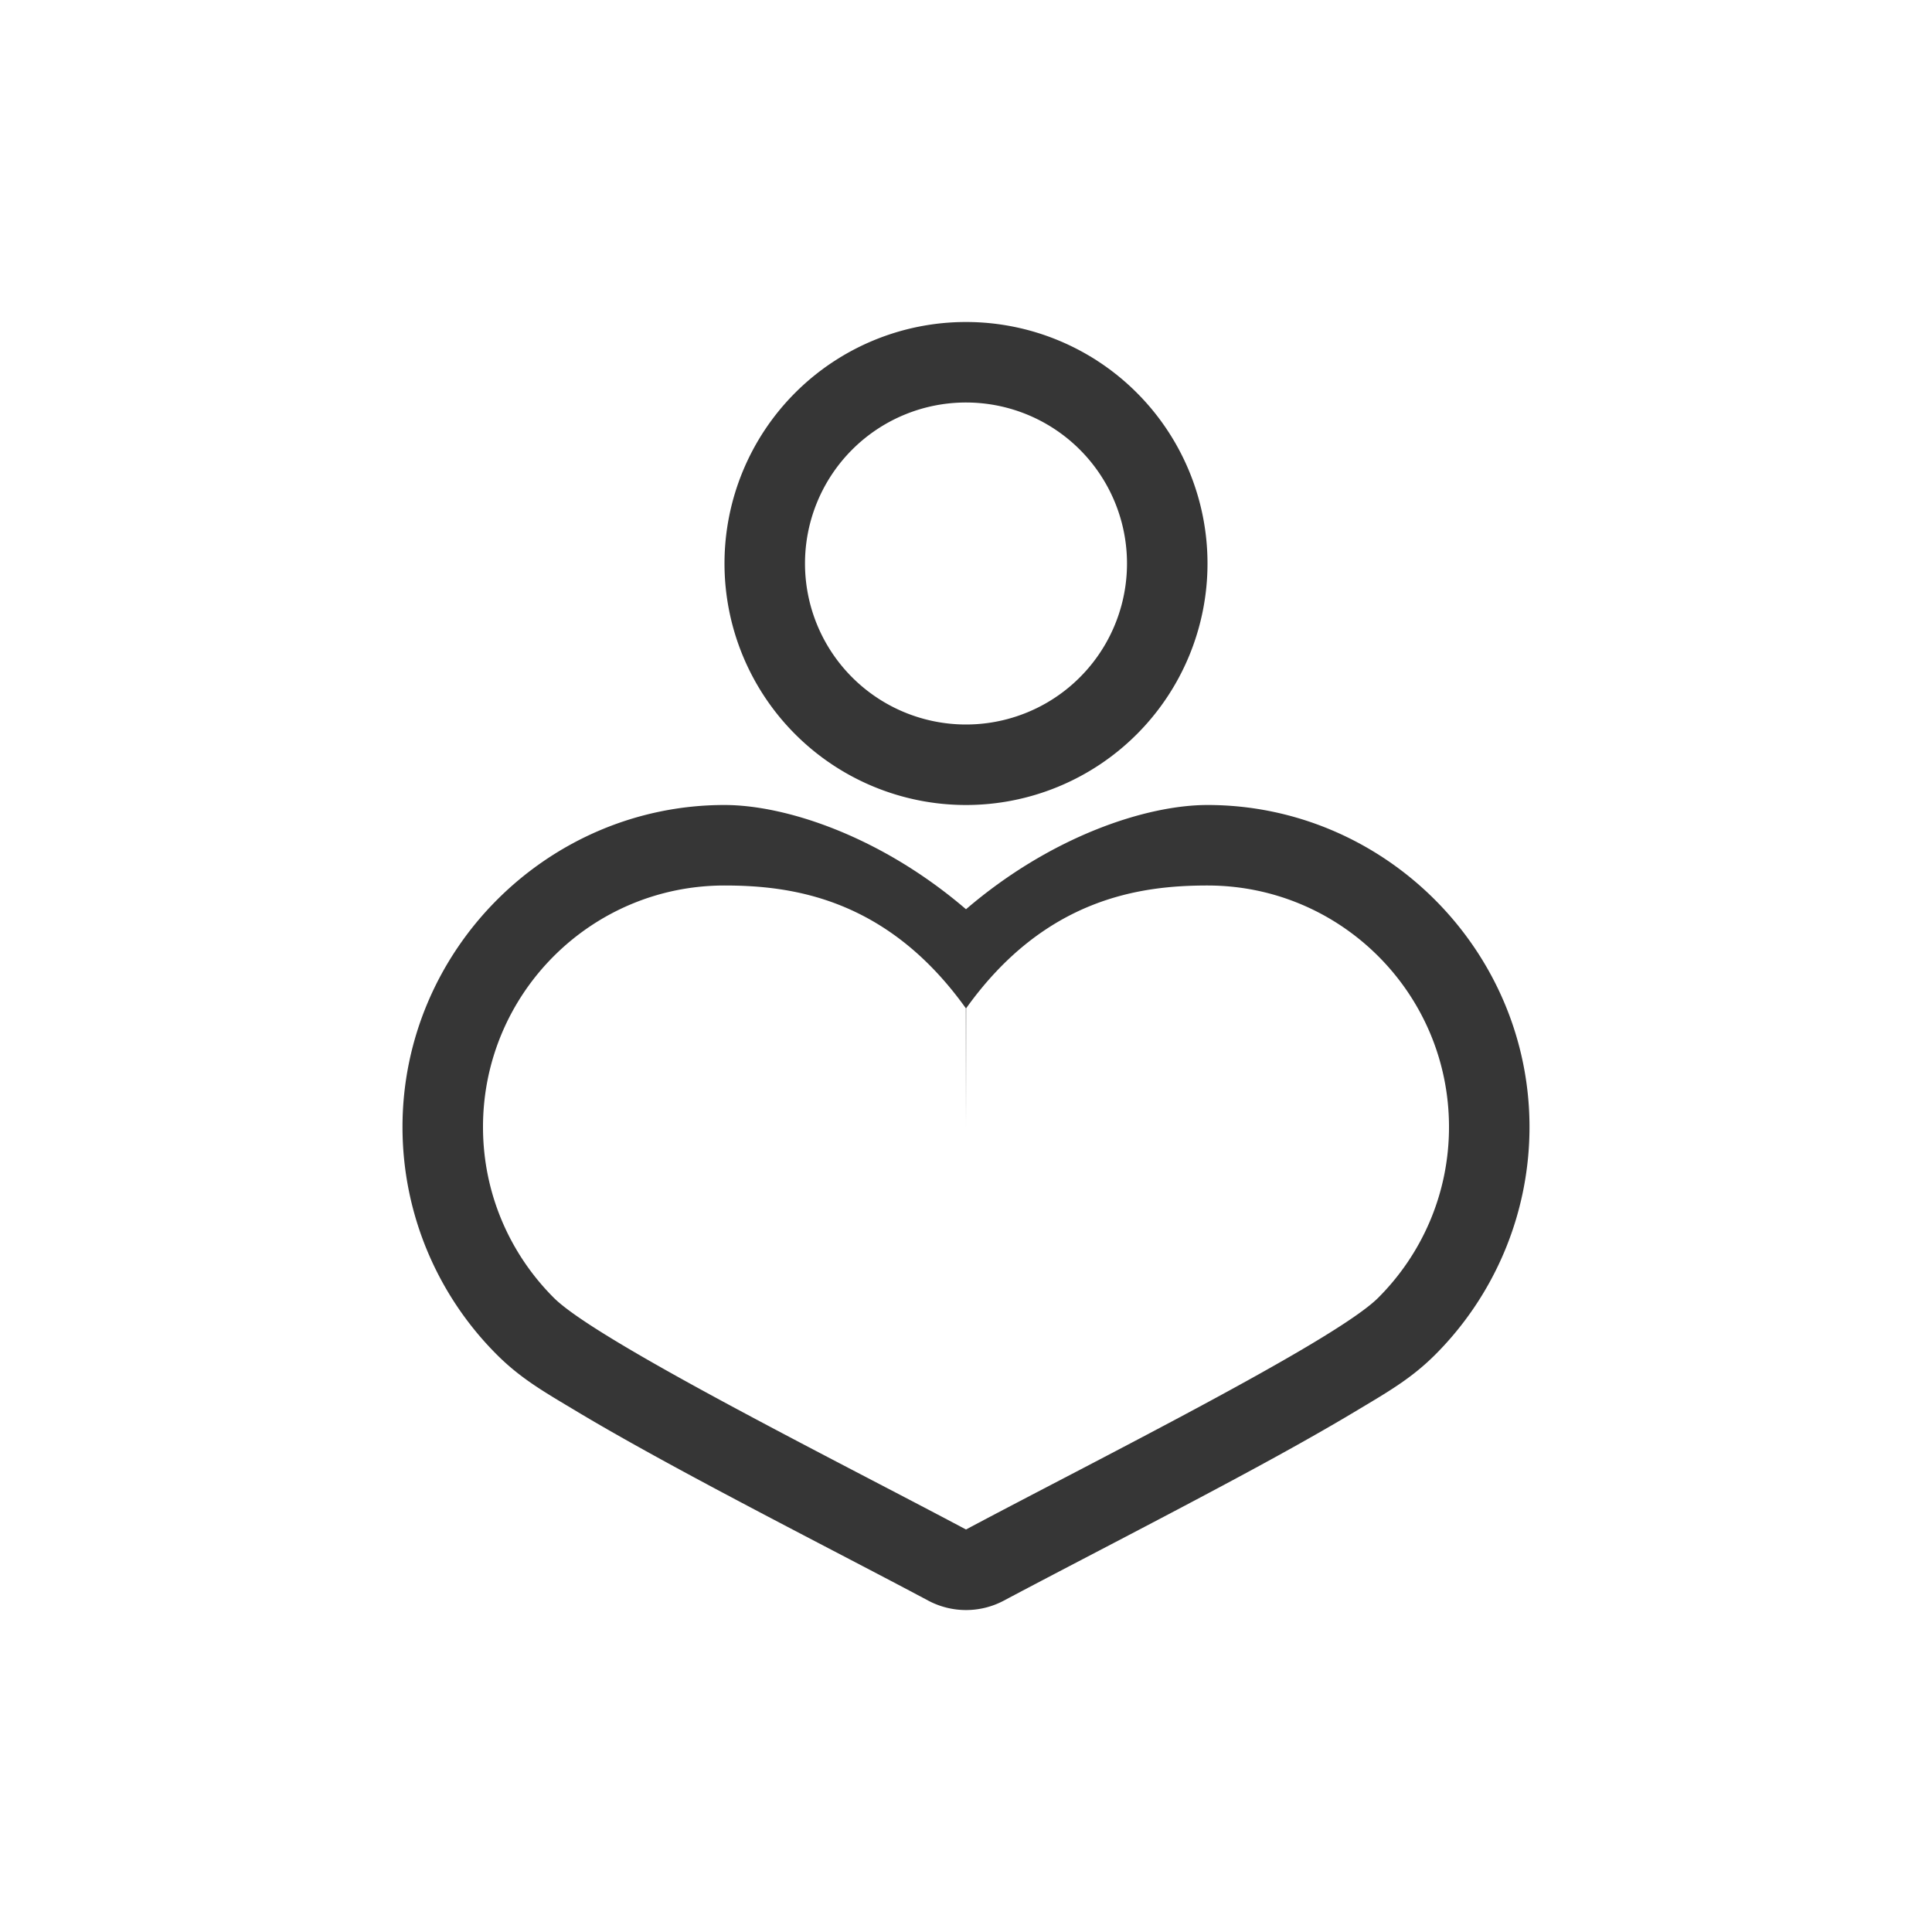 <?xml version="1.0" encoding="UTF-8" standalone="no"?>
<svg
   width="24"
   height="24"
   version="1.1"
   viewBox="0 0 24 24"
   id="svg2"
   sodipodi:docname="org.gnome.Settings-wellbeing-symbolic.svg"
   inkscape:version="1.4.2 (ebf0e940d0, 2025-05-08)"
   xmlns:inkscape="http://www.inkscape.org/namespaces/inkscape"
   xmlns:sodipodi="http://sodipodi.sourceforge.net/DTD/sodipodi-0.dtd"
   xmlns="http://www.w3.org/2000/svg"
   xmlns:svg="http://www.w3.org/2000/svg">
  <defs
     id="defs2">
    <style
       id="current-color-scheme"
       type="text/css">
        .ColorScheme-Text { color:#363636; }
     </style>
  </defs>
  <sodipodi:namedview
     id="namedview2"
     pagecolor="#ffffff"
     bordercolor="#000000"
     borderopacity="0.25"
     inkscape:showpageshadow="2"
     inkscape:pageopacity="0.0"
     inkscape:pagecheckerboard="0"
     inkscape:deskcolor="#d1d1d1"
     inkscape:zoom="33.166667"
     inkscape:cx="11.984925"
     inkscape:cy="12"
     inkscape:window-width="1920"
     inkscape:window-height="1011"
     inkscape:window-x="0"
     inkscape:window-y="0"
     inkscape:window-maximized="1"
     inkscape:current-layer="svg2" />
  <path
     id="path1"
     style="fill:currentColor"
     class="ColorScheme-Text"
     d="m 12,4 a 3,3 0 0 0 -3,3 3,3 0 0 0 3,3 3,3 0 0 0 3,-3 3,3 0 0 0 -3,-3 z m 0,1 a 2,2 0 0 1 2,2 2,2 0 0 1 -2,2 2,2 0 0 1 -2,-2 2,2 0 0 1 2,-2 z m -3,5 c -2.197,0 -4,1.803 -4,4 0,1.099 0.449,2.106 1.172,2.828 0.301,0.301 0.597,0.468 1.006,0.713 0.409,0.245 0.897,0.516 1.414,0.795 1.034,0.557 2.183,1.144 2.938,1.547 a 1,1 0 0 0 0.941,0 c 0.755,-0.402 1.903,-0.99 2.938,-1.547 0.517,-0.278 1.005,-0.55 1.414,-0.795 0.409,-0.245 0.705,-0.412 1.006,-0.713 C 18.551,16.106 19,15.099 19,14 19,11.803 17.197,10 15,10 14.243,10 13.062,10.384 12,11.295 10.938,10.384 9.757,10 9,10 Z m 0,1 c 0.828,0 2.016,0.152 2.998,1.525 L 12,14 12.002,12.525 C 12.984,11.152 14.172,11 15,11 c 1.657,0 3,1.343 3,3 0,0.828 -0.336,1.578 -0.879,2.121 C 16.578,16.664 13.541,18.178 12,19 10.459,18.179 7.422,16.664 6.879,16.121 6.336,15.578 6,14.828 6,14 6,12.343 7.343,11 9,11 Z" />
</svg>

